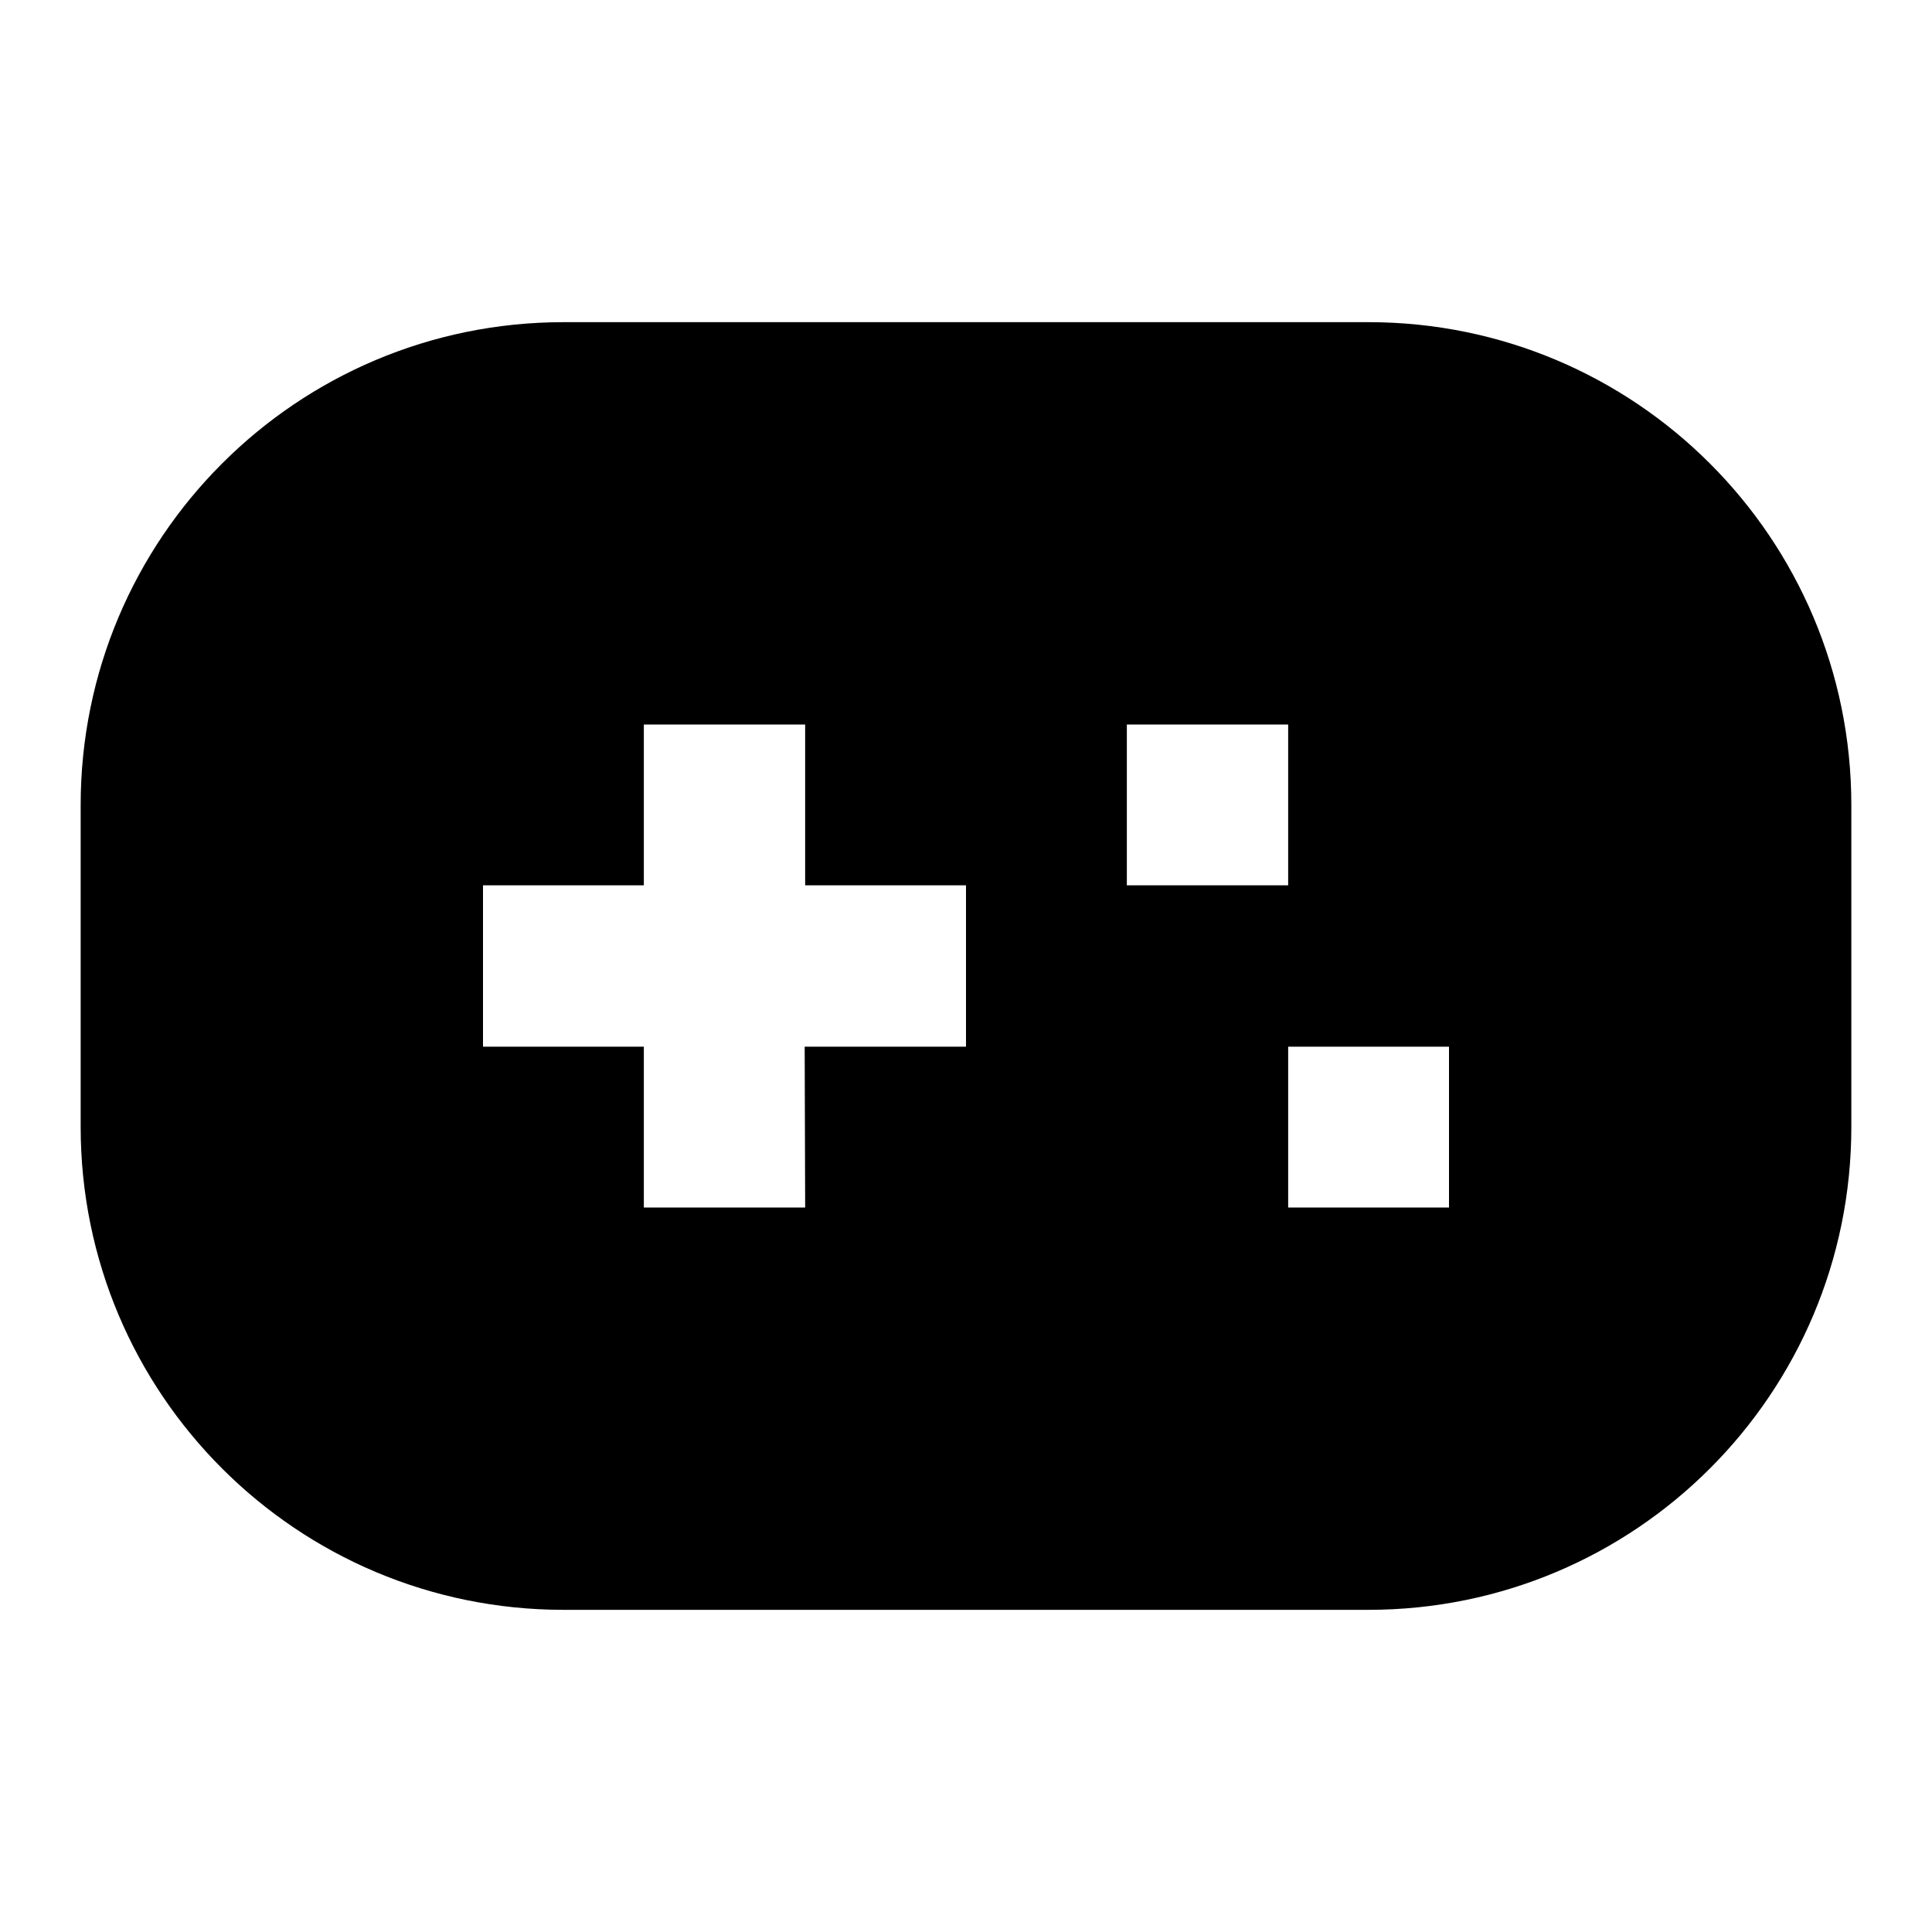 <?xml version="1.0" encoding="UTF-8"?>
<svg xmlns="http://www.w3.org/2000/svg" xmlns:xlink="http://www.w3.org/1999/xlink" width="16" height="16" viewBox="0 0 16 16" version="1.1">
<g id="surface1">
<path style=" stroke:none;fill-rule:nonzero;fill:rgb(0%,0%,0%);fill-opacity:1;" d="M 11.332 2.668 C 13.543 2.668 15.332 4.457 15.332 6.668 L 15.332 9.332 C 15.332 11.543 13.543 13.332 11.332 13.332 L 4.668 13.332 C 2.457 13.332 0.668 11.543 0.668 9.332 L 0.668 6.668 C 0.668 4.457 2.457 2.668 4.668 2.668 Z M 6.668 6 L 5.332 6 L 5.332 7.332 L 4 7.332 L 4 8.668 L 5.332 8.668 L 5.332 10 L 6.668 10 L 6.664 8.668 L 8 8.668 L 8 7.332 L 6.668 7.332 Z M 12 8.668 L 10.668 8.668 L 10.668 10 L 12 10 Z M 10.668 6 L 9.332 6 L 9.332 7.332 L 10.668 7.332 Z M 10.668 6 "/>
</g>
</svg>
